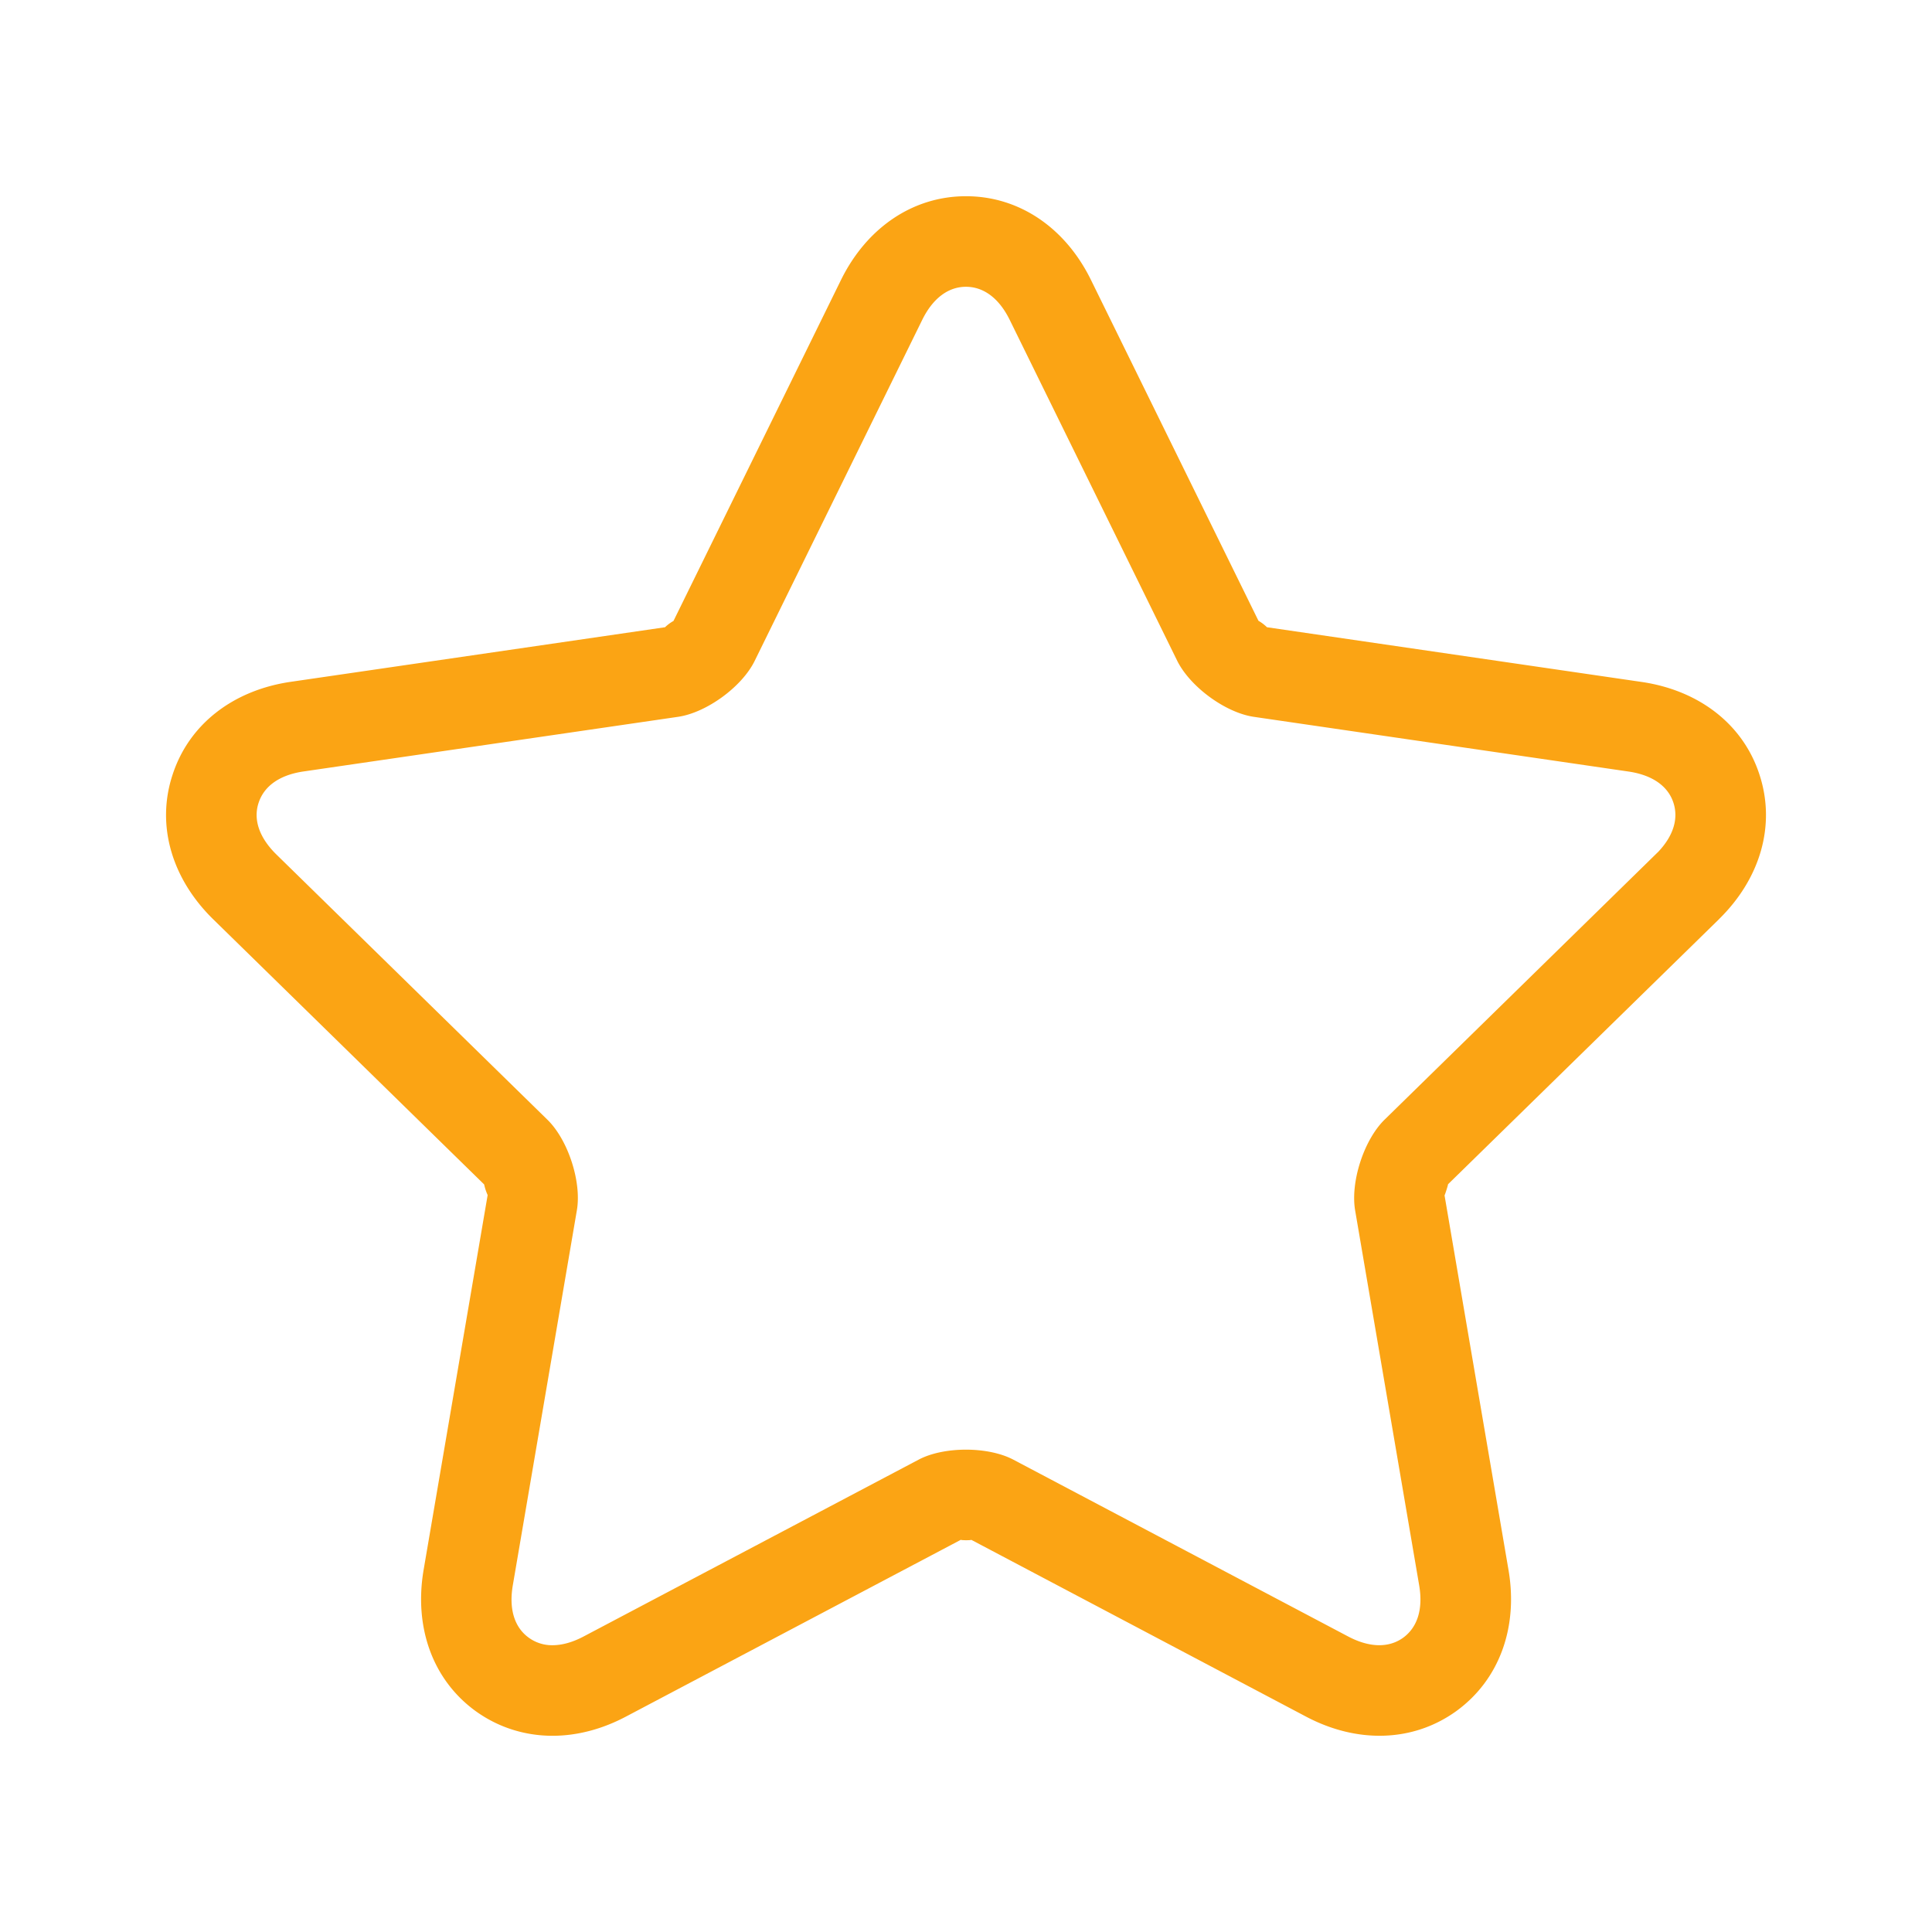 <?xml version="1.0" standalone="no"?><!DOCTYPE svg PUBLIC "-//W3C//DTD SVG 1.1//EN" "http://www.w3.org/Graphics/SVG/1.1/DTD/svg11.dtd"><svg t="1679407266045" class="icon" viewBox="0 0 1024 1024" version="1.1" xmlns="http://www.w3.org/2000/svg" p-id="14311" xmlns:xlink="http://www.w3.org/1999/xlink" width="48" height="48"><path d="M911.104 487.168c21.856-21.408 30.272-49.76 21.44-76.64-8.704-26.816-32.224-44.672-62.464-49.088l-198.56-28.992a23.136 23.136 0 0 0-4.512-3.424L578.24 148.384C564.736 120.864 540.352 104 512 104c-28.32 0-52.704 16.864-66.24 44.352l-88.8 180.768a21.696 21.696 0 0 0-4.48 3.328l-198.592 28.96c-30.24 4.48-53.664 22.336-62.4 49.152-8.864 26.784-0.448 55.136 21.44 76.608l143.68 140.608a27.552 27.552 0 0 0 1.856 5.632l-33.952 198.72c-5.12 30.304 4.704 58.24 27.712 74.88 11.904 8.544 25.92 12.992 40.64 12.992 13.056 0 26.336-3.52 38.912-10.176l177.6-93.76c-0.704 0.384 5.984 0.384 5.344 0.032l177.536 93.76c26.944 14.24 56.512 13.632 79.488-2.848 23.04-16.672 32.96-44.576 27.808-74.816l-33.92-198.656c0.032 0.384 2.112-6.08 1.824-5.824l102.88-100.64 40.8-39.904z m-32.512-35.392l-144.768 141.696c-10.976 10.784-18.176 33.088-15.552 48.192l33.92 198.592c2.208 12.992-1.152 22.464-8.544 27.808-7.328 5.248-17.408 5.44-28.992-0.64l-177.6-93.792c-13.376-7.04-36.736-7.04-50.08-0.032l-177.632 93.76c-5.92 3.136-11.52 4.64-16.512 4.64a20.896 20.896 0 0 1-12.544-3.968c-7.36-5.28-10.72-14.784-8.48-27.84l33.92-198.56c2.656-15.04-4.576-37.408-15.584-48.16l-143.68-140.608c-9.376-9.216-12.224-18.816-9.408-27.328 2.816-8.64 10.752-14.72 23.776-16.64l198.528-28.96c15.136-2.208 33.92-15.936 40.64-29.664l88.8-180.736c5.792-11.776 14.08-17.536 23.168-17.536 9.12 0 17.408 5.76 23.2 17.536l88.8 180.736c6.848 13.76 25.536 27.456 40.576 29.664l198.592 28.992c13.056 1.92 21.024 8 23.808 16.512 2.72 8.288 0.192 17.472-8.32 26.336z" fill="#fba414" p-id="14312"></path></svg>